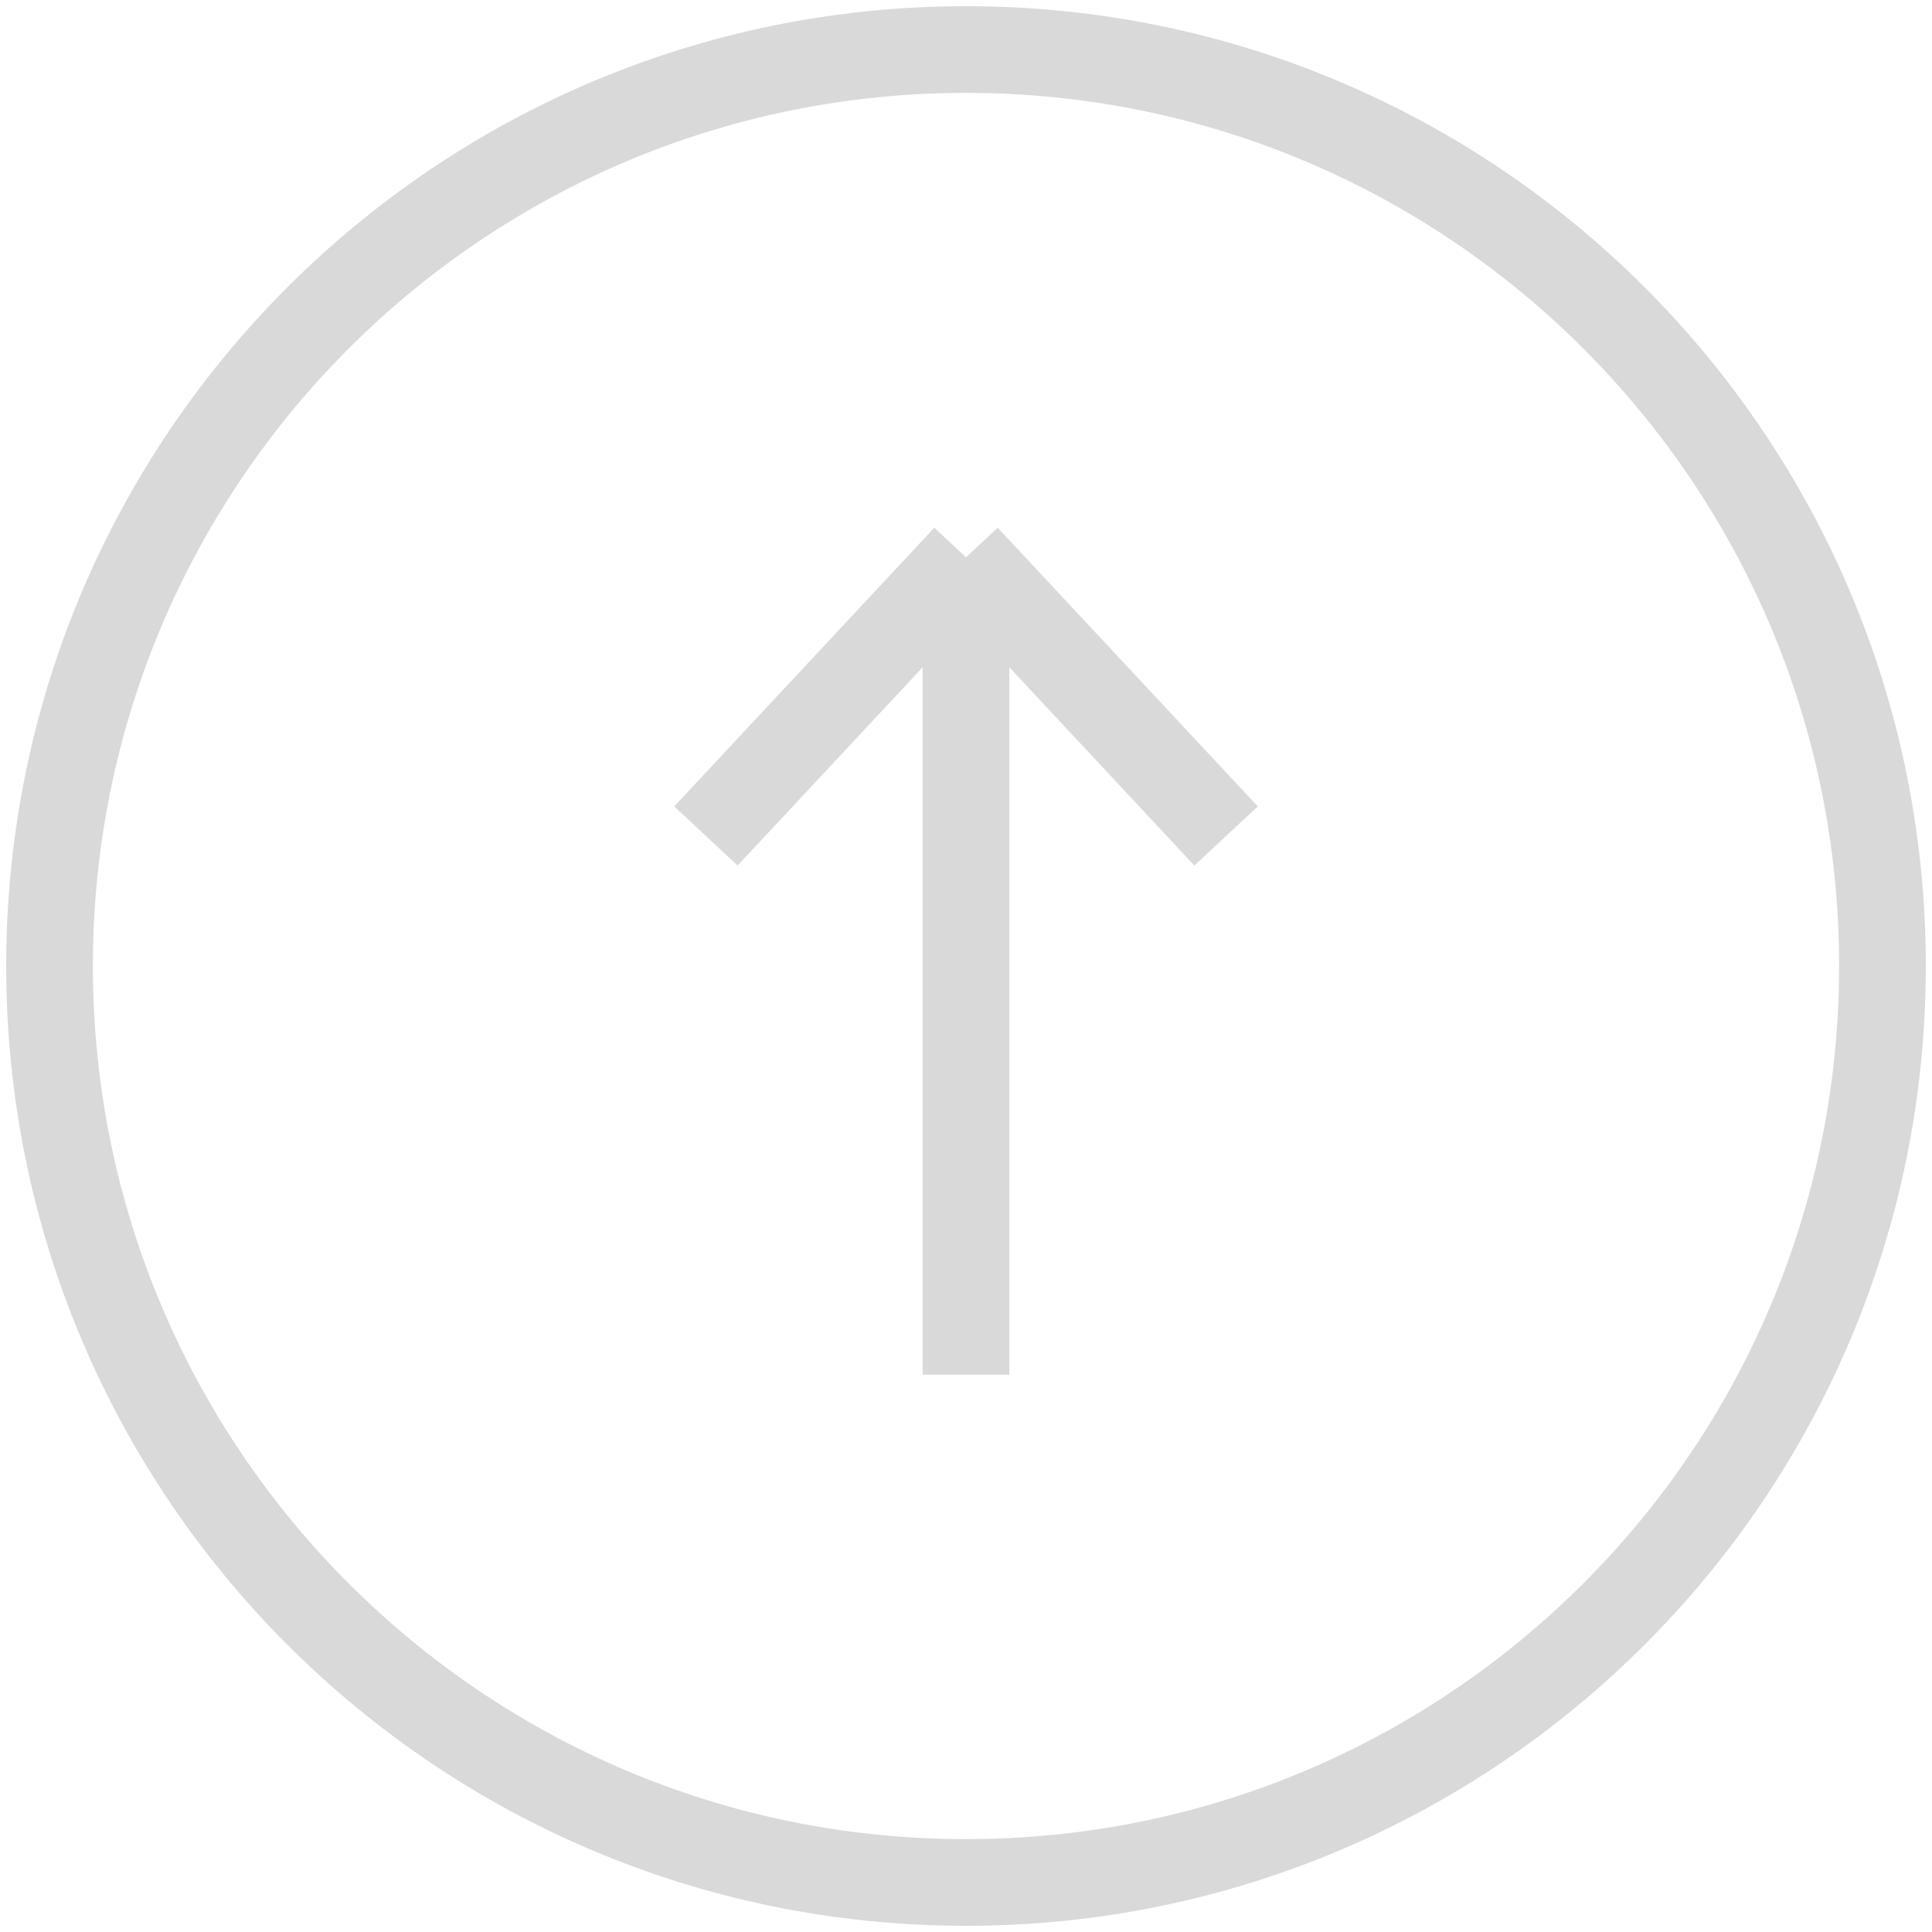 <svg width="156" height="156" viewBox="0 0 156 156" fill="none" xmlns="http://www.w3.org/2000/svg">
<path d="M78 111V45M78 45L57 67.5M78 45L99 67.5M152 78C152 118.869 118.869 152 78 152C37.131 152 4 118.869 4 78C4 37.131 37.131 4 78 4C118.869 4 152 37.131 152 78Z" stroke="#D9D9D9" stroke-width="7"/>
</svg>
